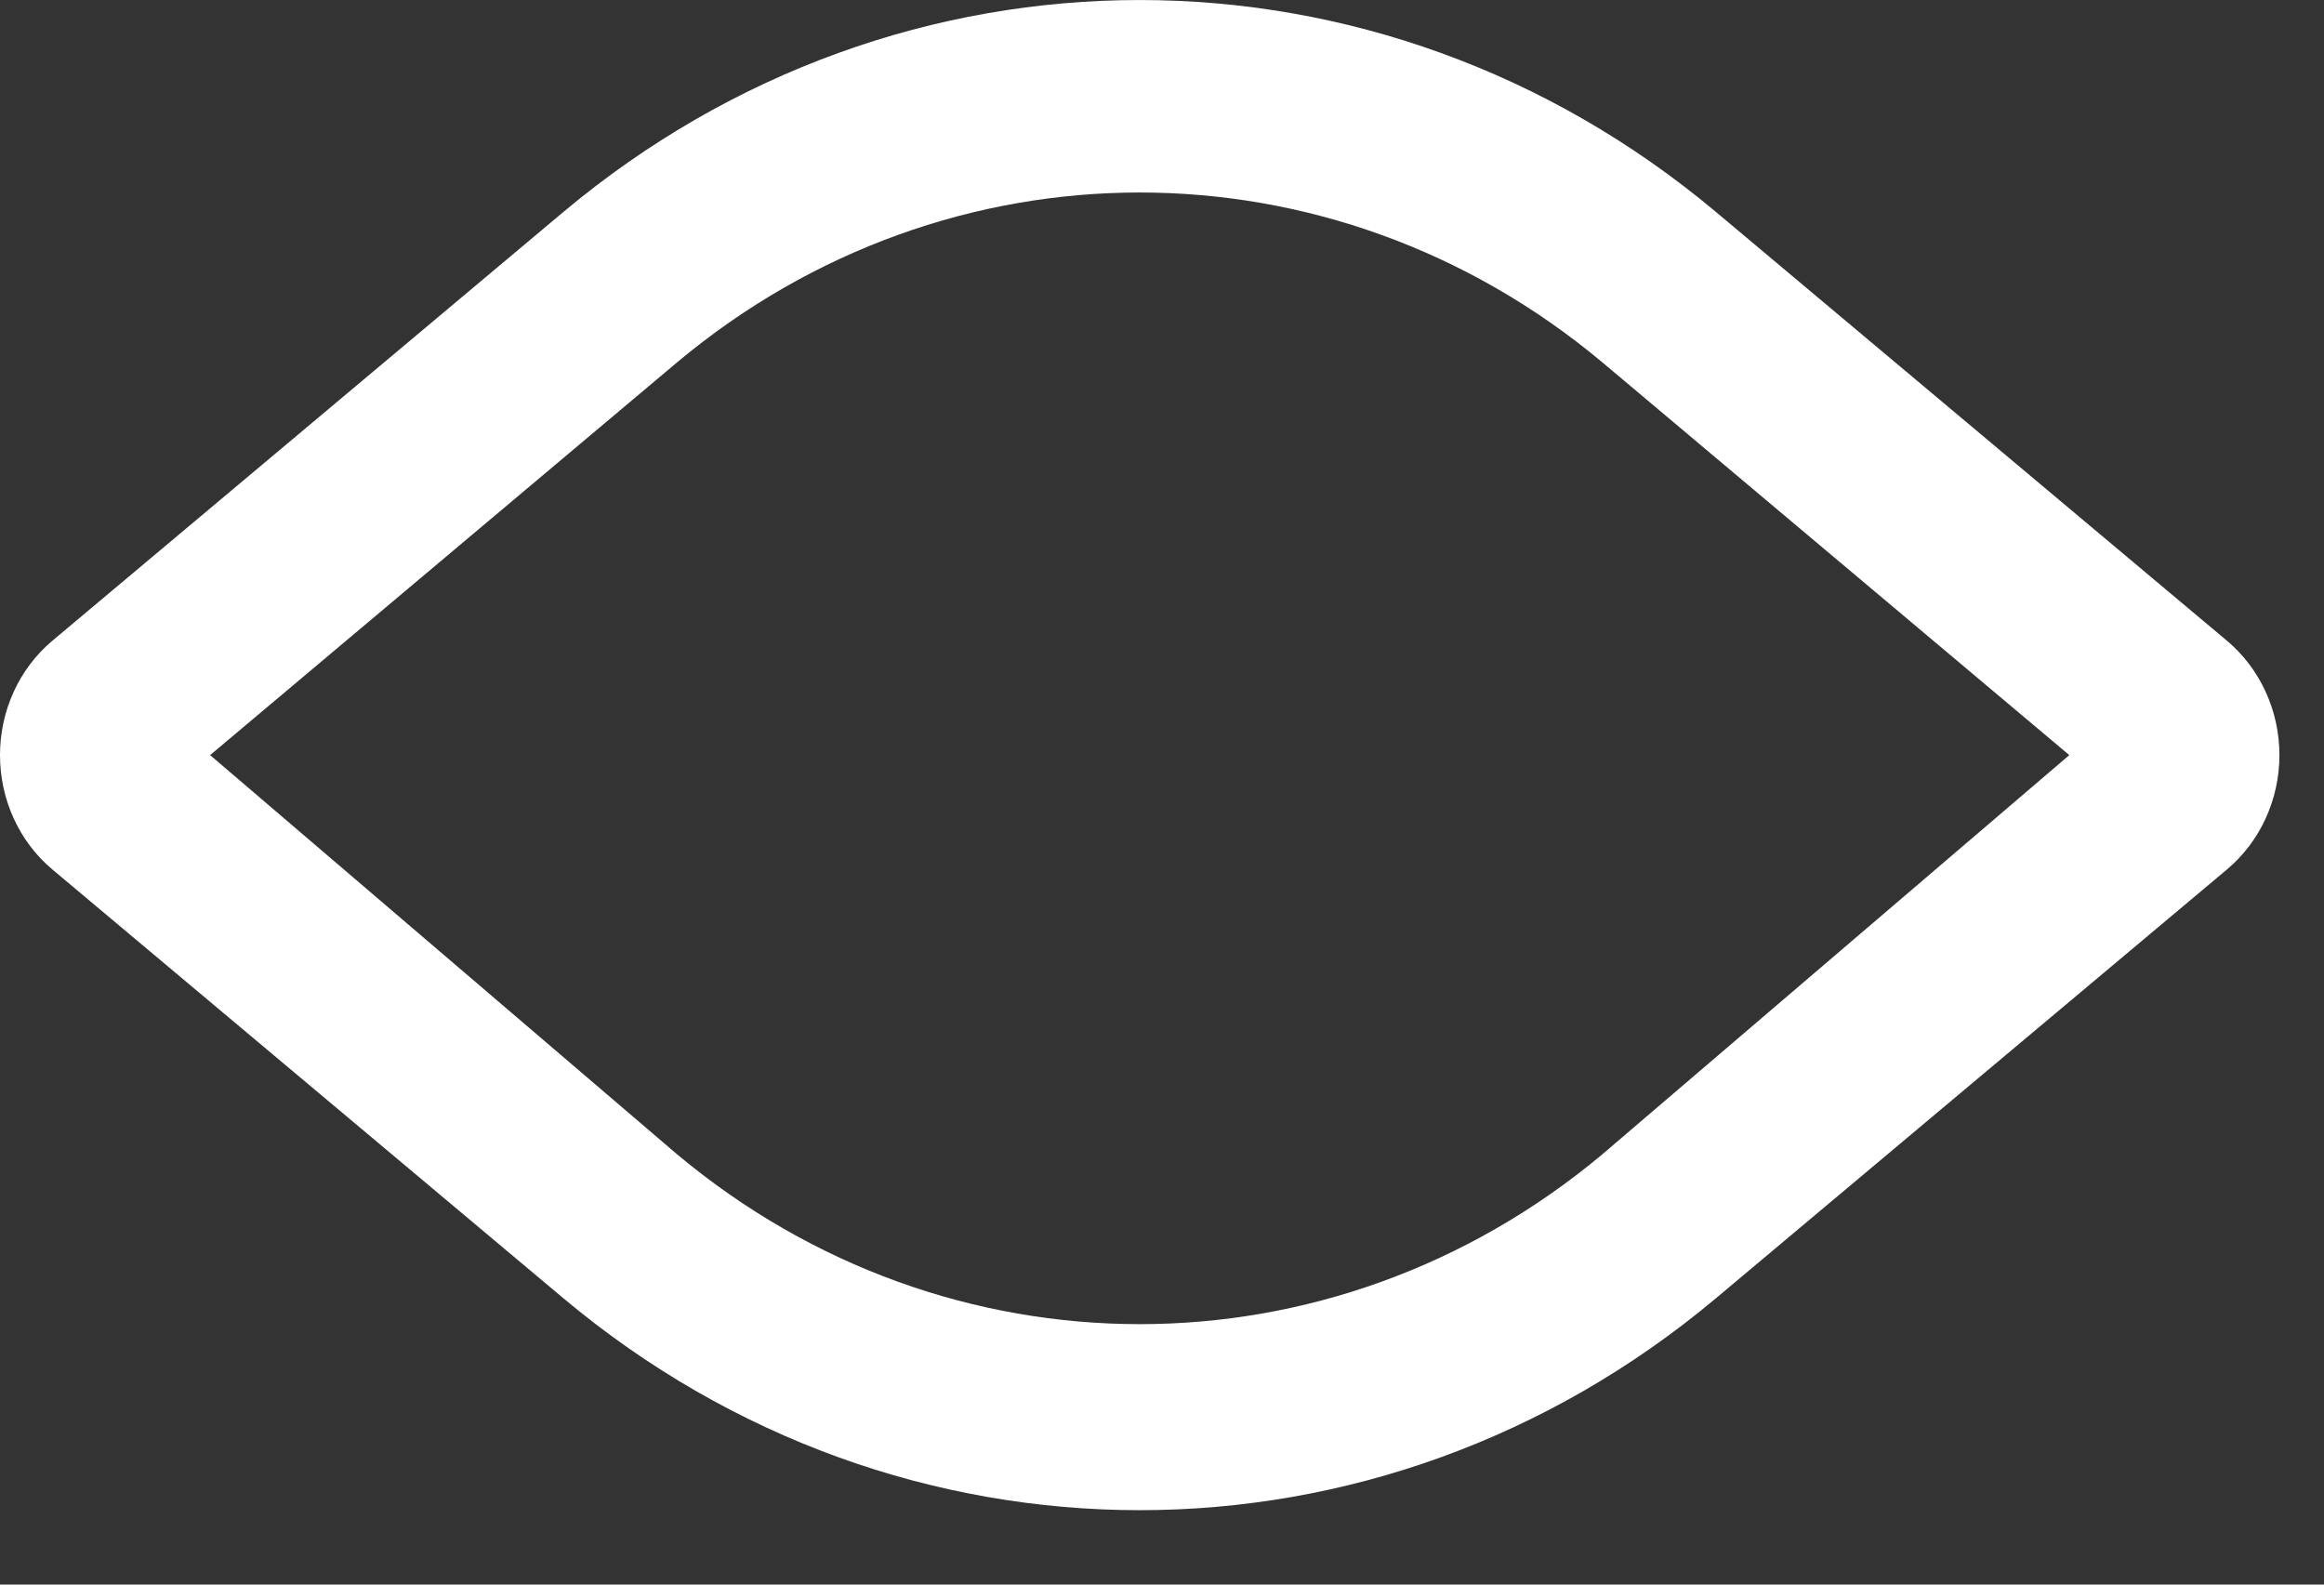 <svg width="22" height="15" viewBox="0 0 22 15" fill="none" xmlns="http://www.w3.org/2000/svg">
<rect x="0" y="0" width="22" height="15" fill="#333333" stroke="none"/>
<path fill-rule="evenodd" clip-rule="evenodd" d="M16.242 2.005L21.082 6.066C21.395 6.329 21.578 6.727 21.578 7.148C21.578 7.569 21.395 7.967 21.082 8.23L16.242 12.291C13.053 14.964 8.525 14.964 5.335 12.291L0.495 8.23C0.182 7.967 0 7.569 0 7.148C0 6.727 0.182 6.329 0.495 6.066L5.335 2.005C8.525 -0.668 13.053 -0.668 16.242 2.005ZM6.412 10.929C8.974 13.07 12.604 13.07 15.166 10.929L19.589 7.148L15.166 3.428C12.604 1.287 8.974 1.287 6.412 3.428L1.989 7.148L6.412 10.929Z" fill="white" fill-opacity="1"/>
</svg>
